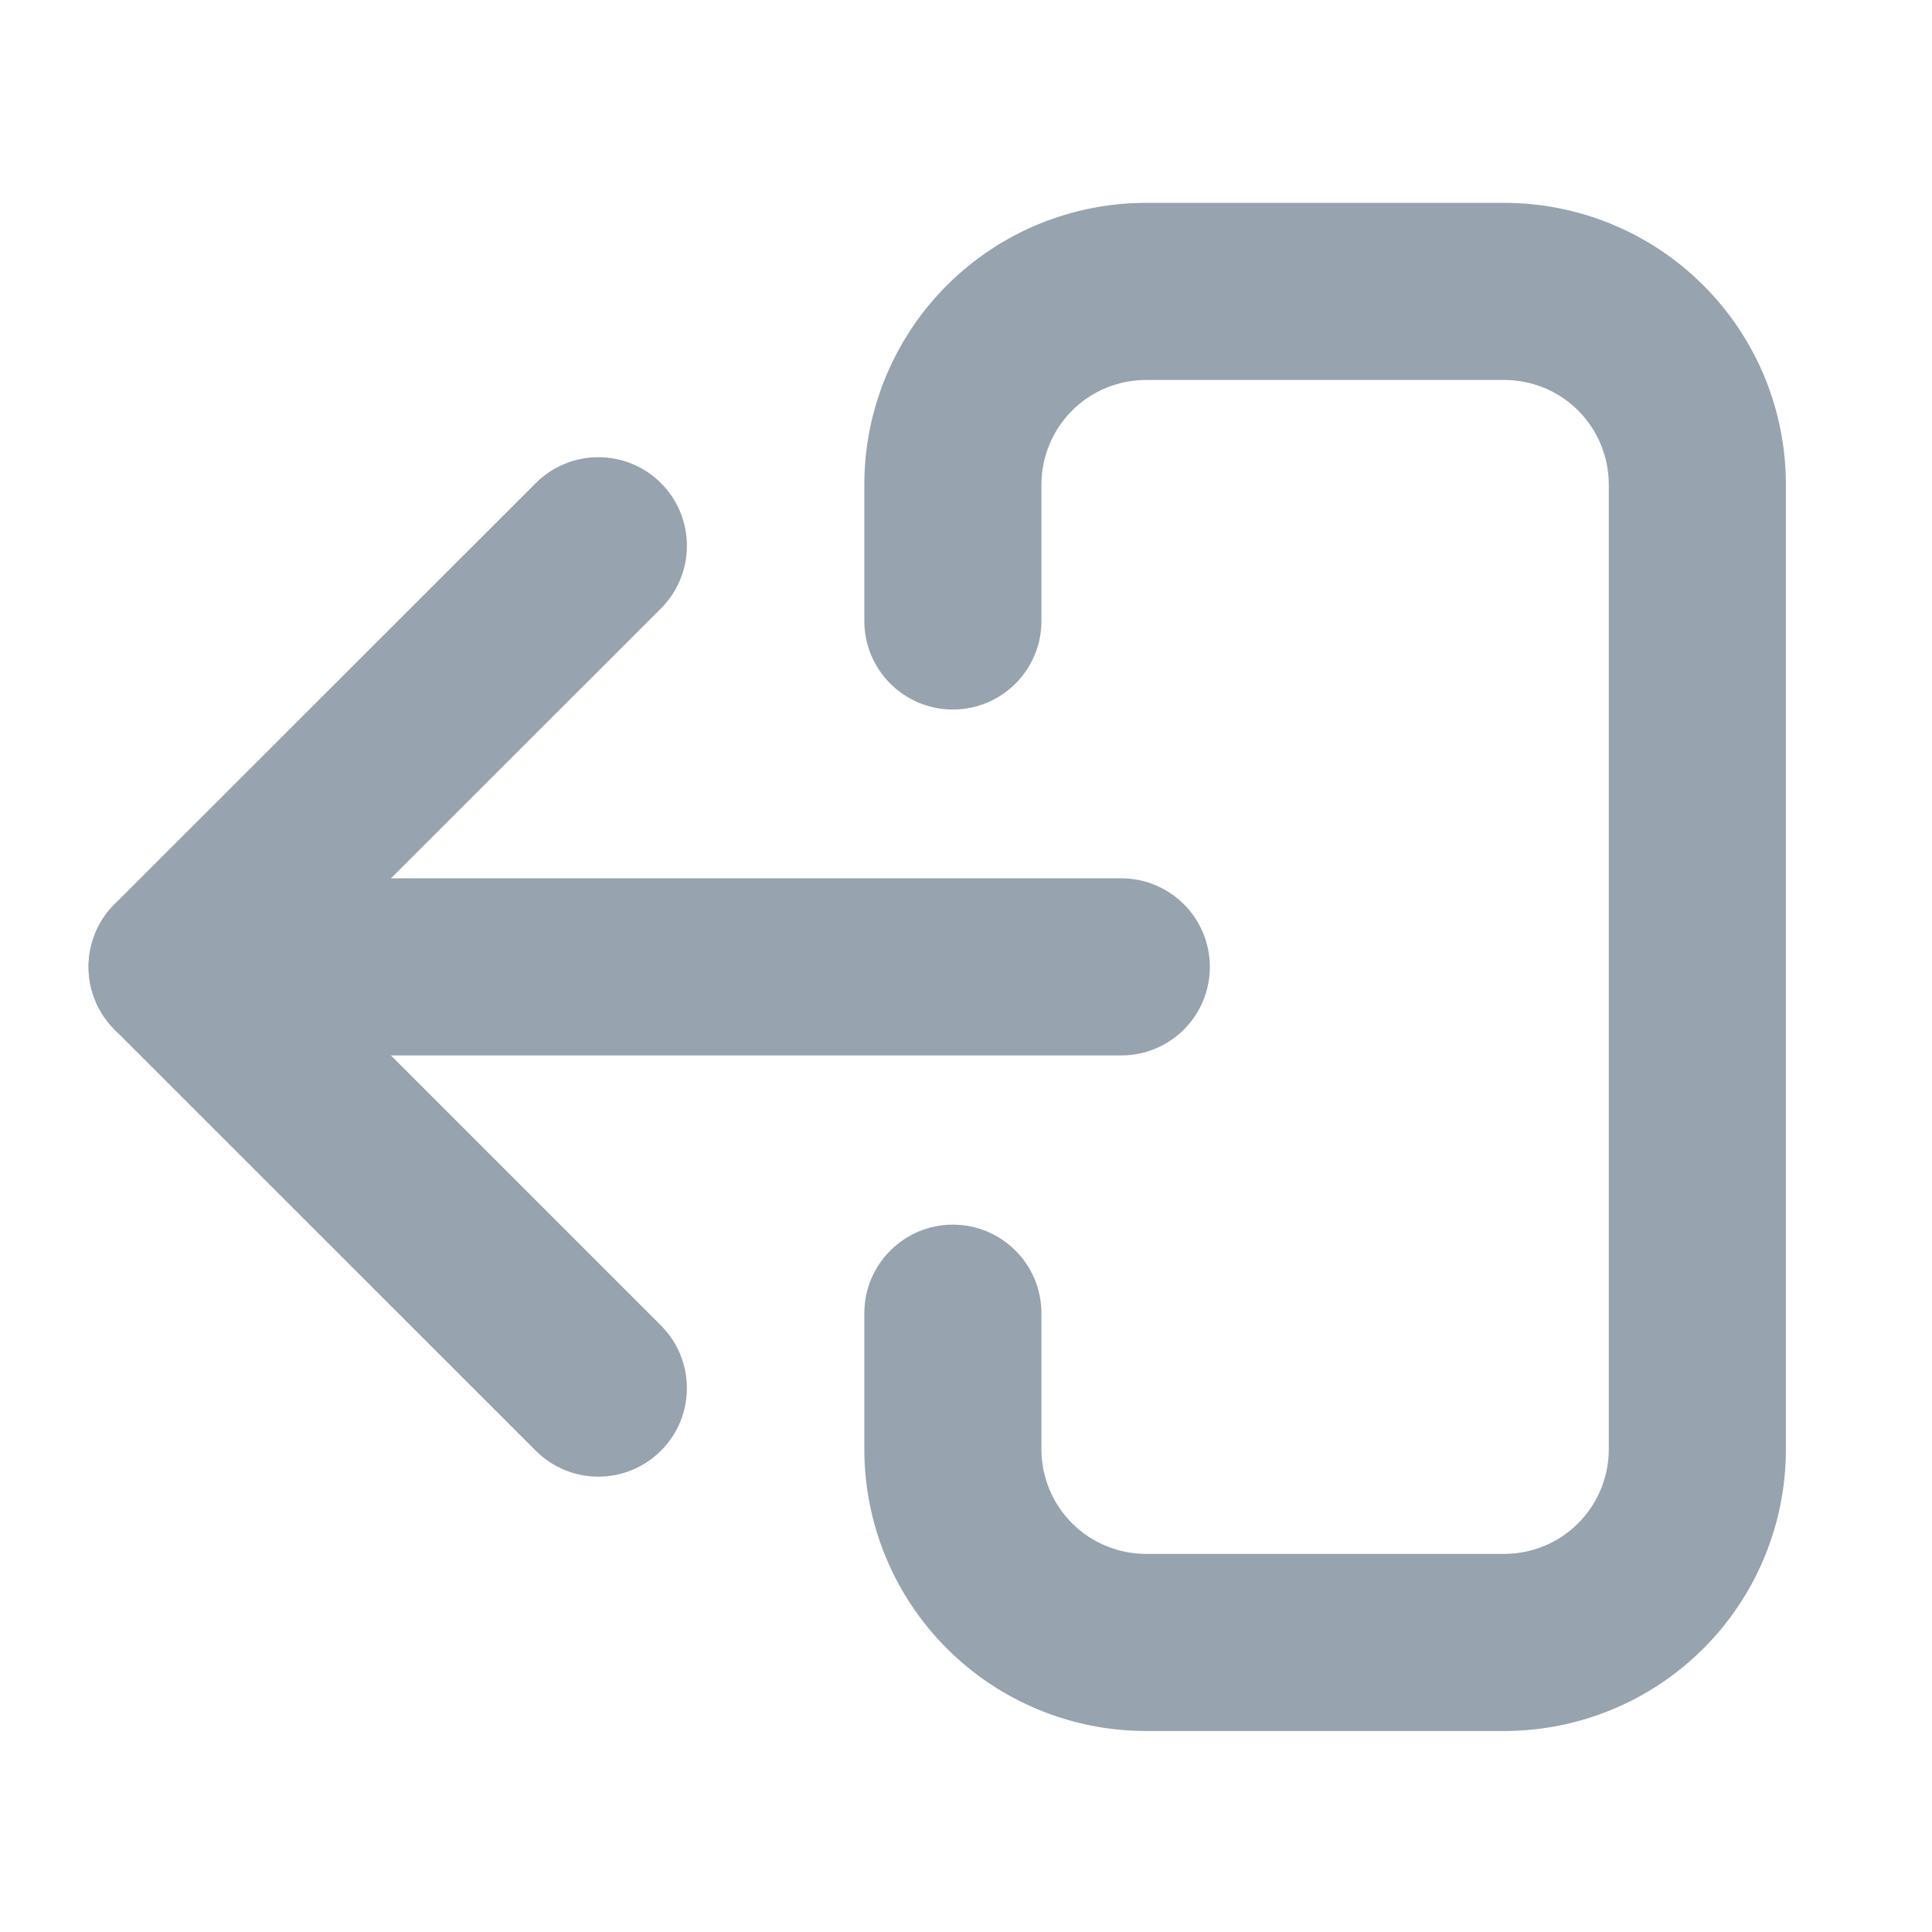 <svg width="24" height="24" viewBox="0 0 24 24" fill="none" xmlns="http://www.w3.org/2000/svg">
<path fill-rule="evenodd" clip-rule="evenodd" d="M1.1 12.011C1.1 11.404 1.593 10.911 2.2 10.911H13.929C14.537 10.911 15.029 11.404 15.029 12.011C15.029 12.619 14.537 13.111 13.929 13.111H2.2C1.593 13.111 1.1 12.619 1.1 12.011Z" fill="#97A3AE"/>
<path fill-rule="evenodd" clip-rule="evenodd" d="M8.211 6.002C8.641 6.432 8.64 7.128 8.211 7.558L3.756 12.011L8.211 16.466C8.64 16.895 8.64 17.592 8.211 18.021C7.781 18.451 7.085 18.451 6.655 18.021L1.422 12.789C1.216 12.582 1.1 12.302 1.1 12.011C1.1 11.719 1.216 11.439 1.422 11.233L6.655 6.002C7.085 5.572 7.782 5.572 8.211 6.002Z" fill="#97A3AE"/>
<path fill-rule="evenodd" clip-rule="evenodd" d="M14.237 4.72C13.893 4.72 13.562 4.856 13.318 5.1C13.074 5.344 12.937 5.675 12.937 6.02V7.714C12.937 8.321 12.445 8.814 11.837 8.814C11.23 8.814 10.737 8.321 10.737 7.714V6.02C10.737 5.091 11.106 4.201 11.762 3.545C12.419 2.888 13.309 2.52 14.237 2.52H18.685C19.614 2.52 20.504 2.888 21.16 3.545C21.817 4.201 22.185 5.091 22.185 6.02V18.005C22.185 18.933 21.816 19.823 21.16 20.479C20.503 21.135 19.613 21.503 18.685 21.503H14.237C13.309 21.503 12.419 21.135 11.762 20.478C11.106 19.822 10.737 18.932 10.737 18.003V16.314C10.737 15.706 11.23 15.213 11.837 15.213C12.445 15.213 12.937 15.706 12.937 16.314V18.003C12.937 18.348 13.074 18.679 13.318 18.923C13.562 19.167 13.893 19.303 14.237 19.303H18.685C19.03 19.303 19.361 19.167 19.604 18.923C19.848 18.679 19.985 18.349 19.985 18.004V6.02C19.985 5.675 19.848 5.344 19.605 5.1C19.361 4.856 19.03 4.72 18.685 4.72H14.237Z" fill="#97A3AE"/>
</svg>

